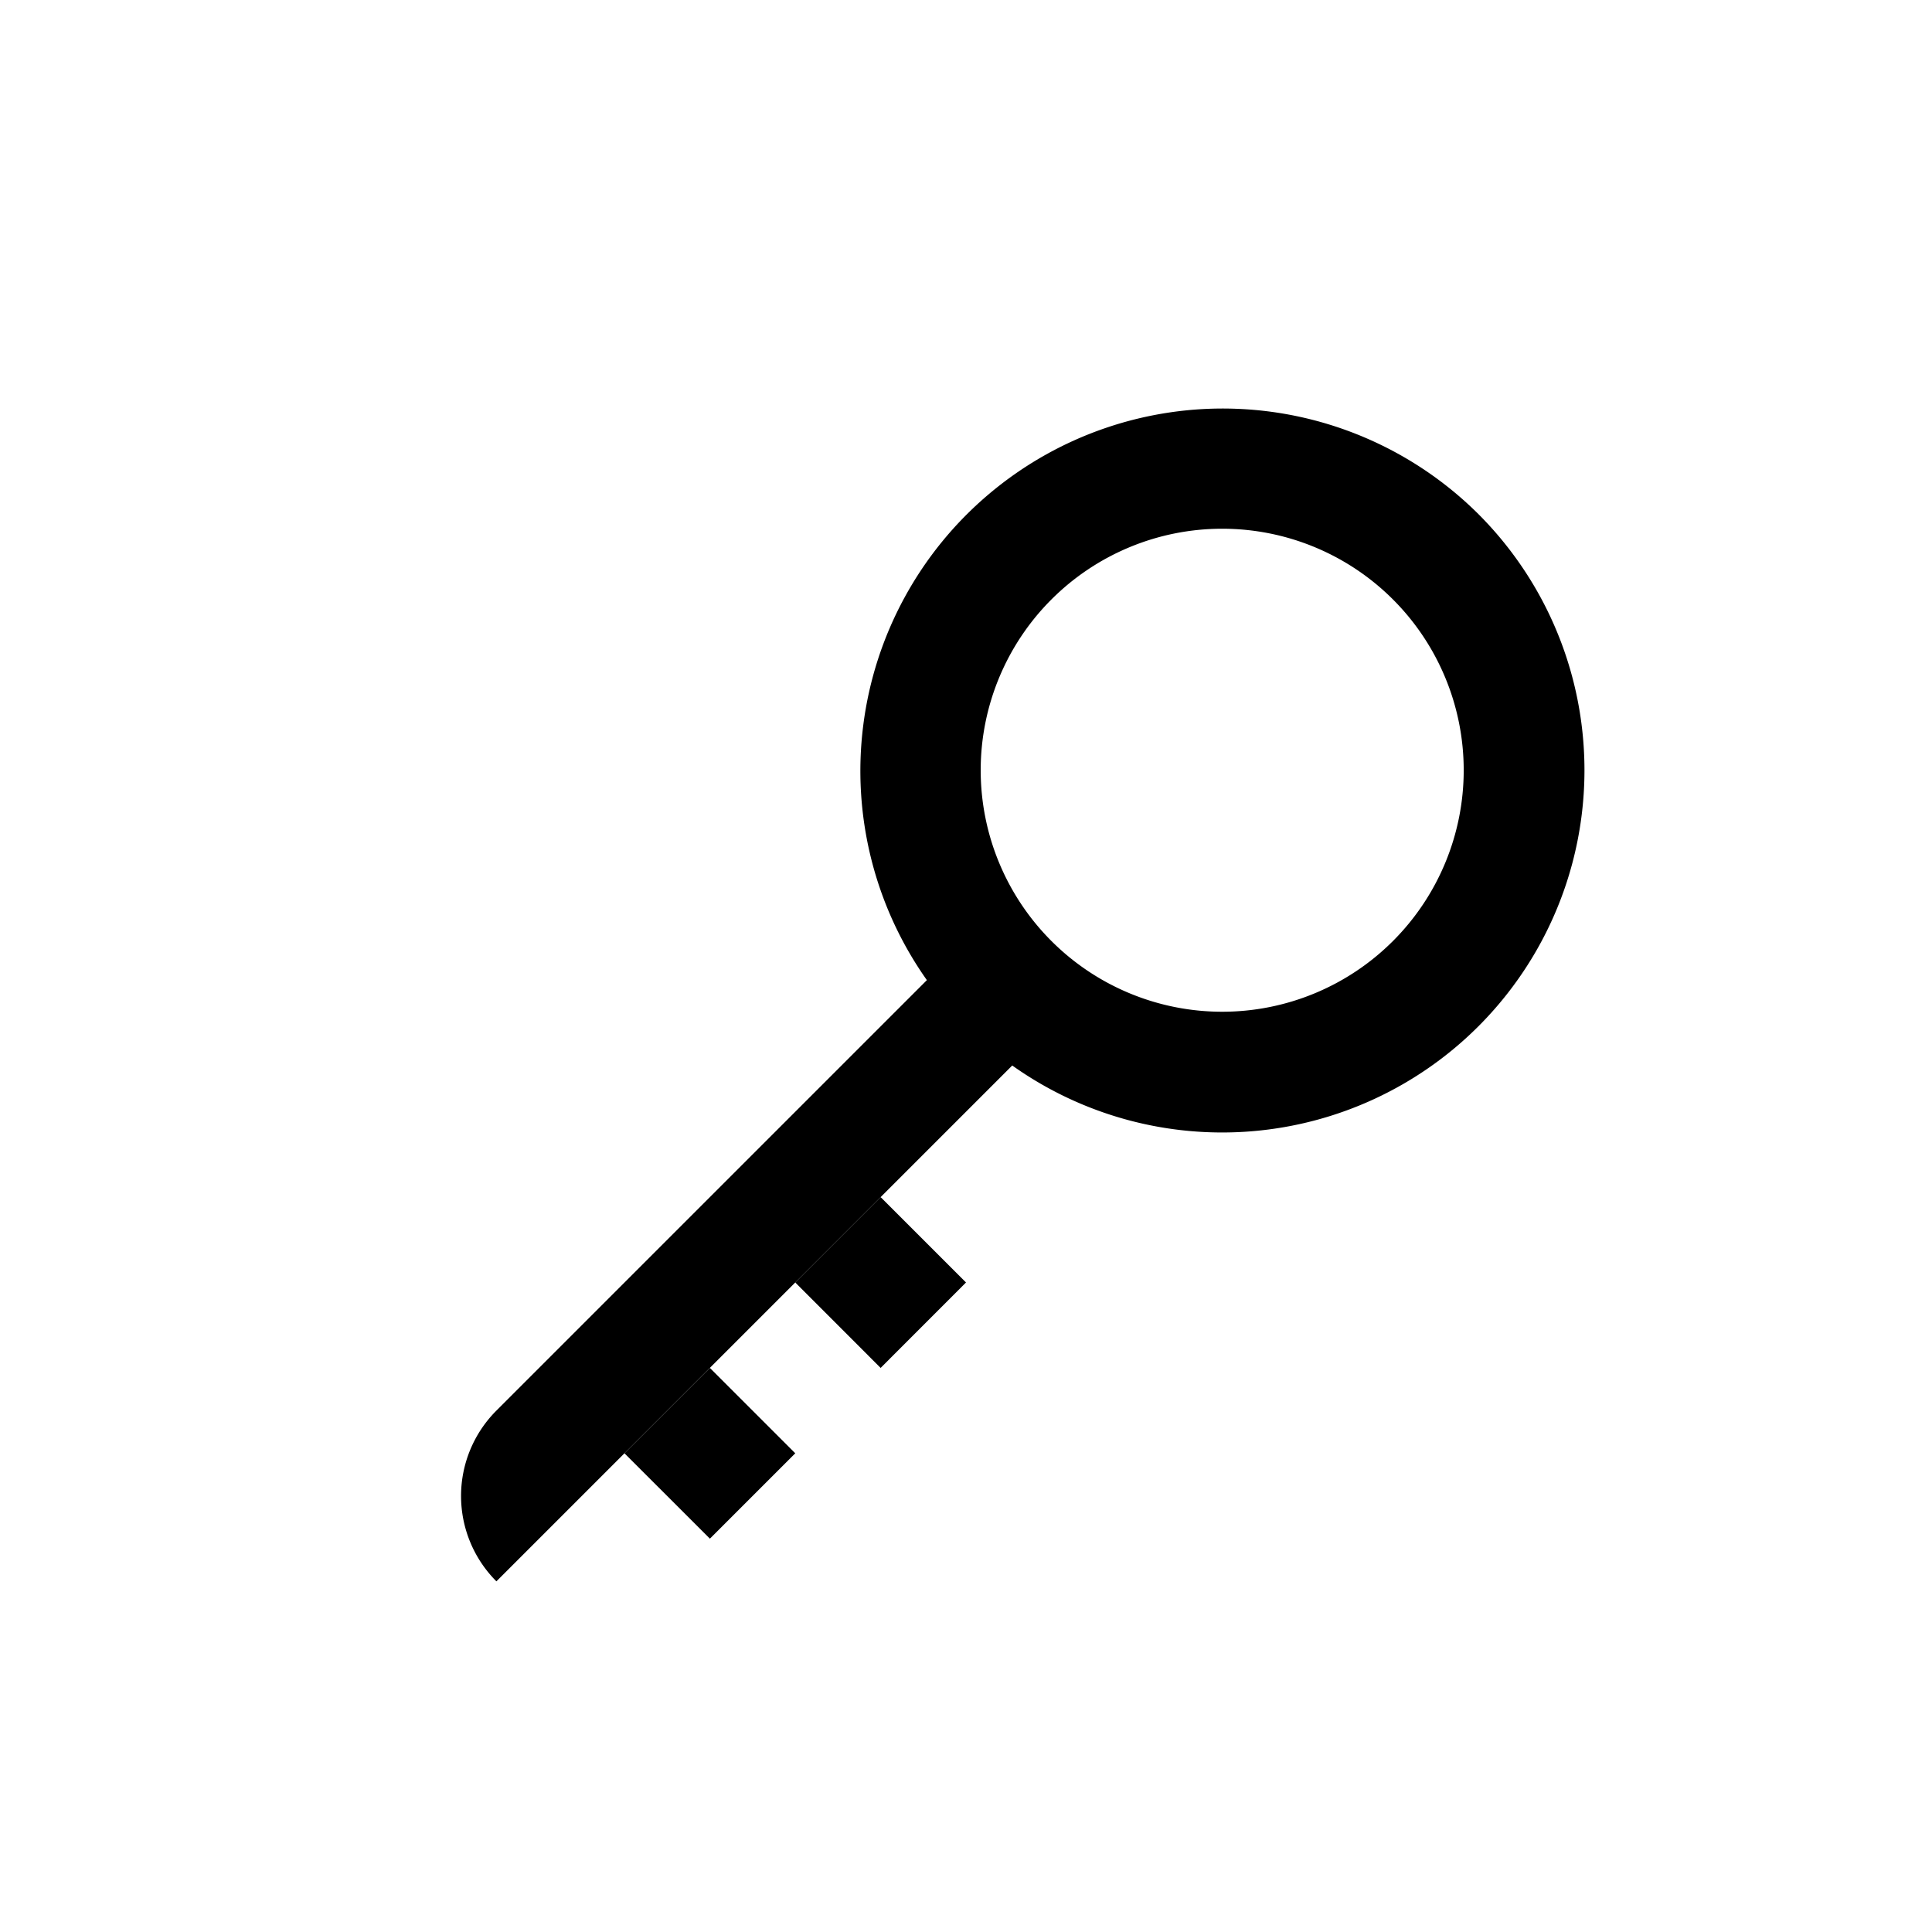 <svg width="32" height="32" viewBox="0 0 32 32" fill="none" xmlns="http://www.w3.org/2000/svg"><path fill-rule="evenodd" clip-rule="evenodd" d="M24.486 17a6.002 6.002 0 01-7.72.648l-2.18 2.18-2.829 2.829-3.535 3.535a2 2 0 010-2.828l7.13-7.13a6.002 6.002 0 019.134-7.72 6 6 0 010 8.486zm-7.071-1.414a4 4 0 105.657-5.657 4 4 0 00-5.657 5.657z" fill="currentColor"/><path d="M11.758 22.657l-1.415 1.414 1.415 1.414 1.414-1.414-1.415-1.415zM14.586 19.828L16 21.242l-1.414 1.415-1.414-1.415 1.414-1.414z" fill="currentColor"/></svg>